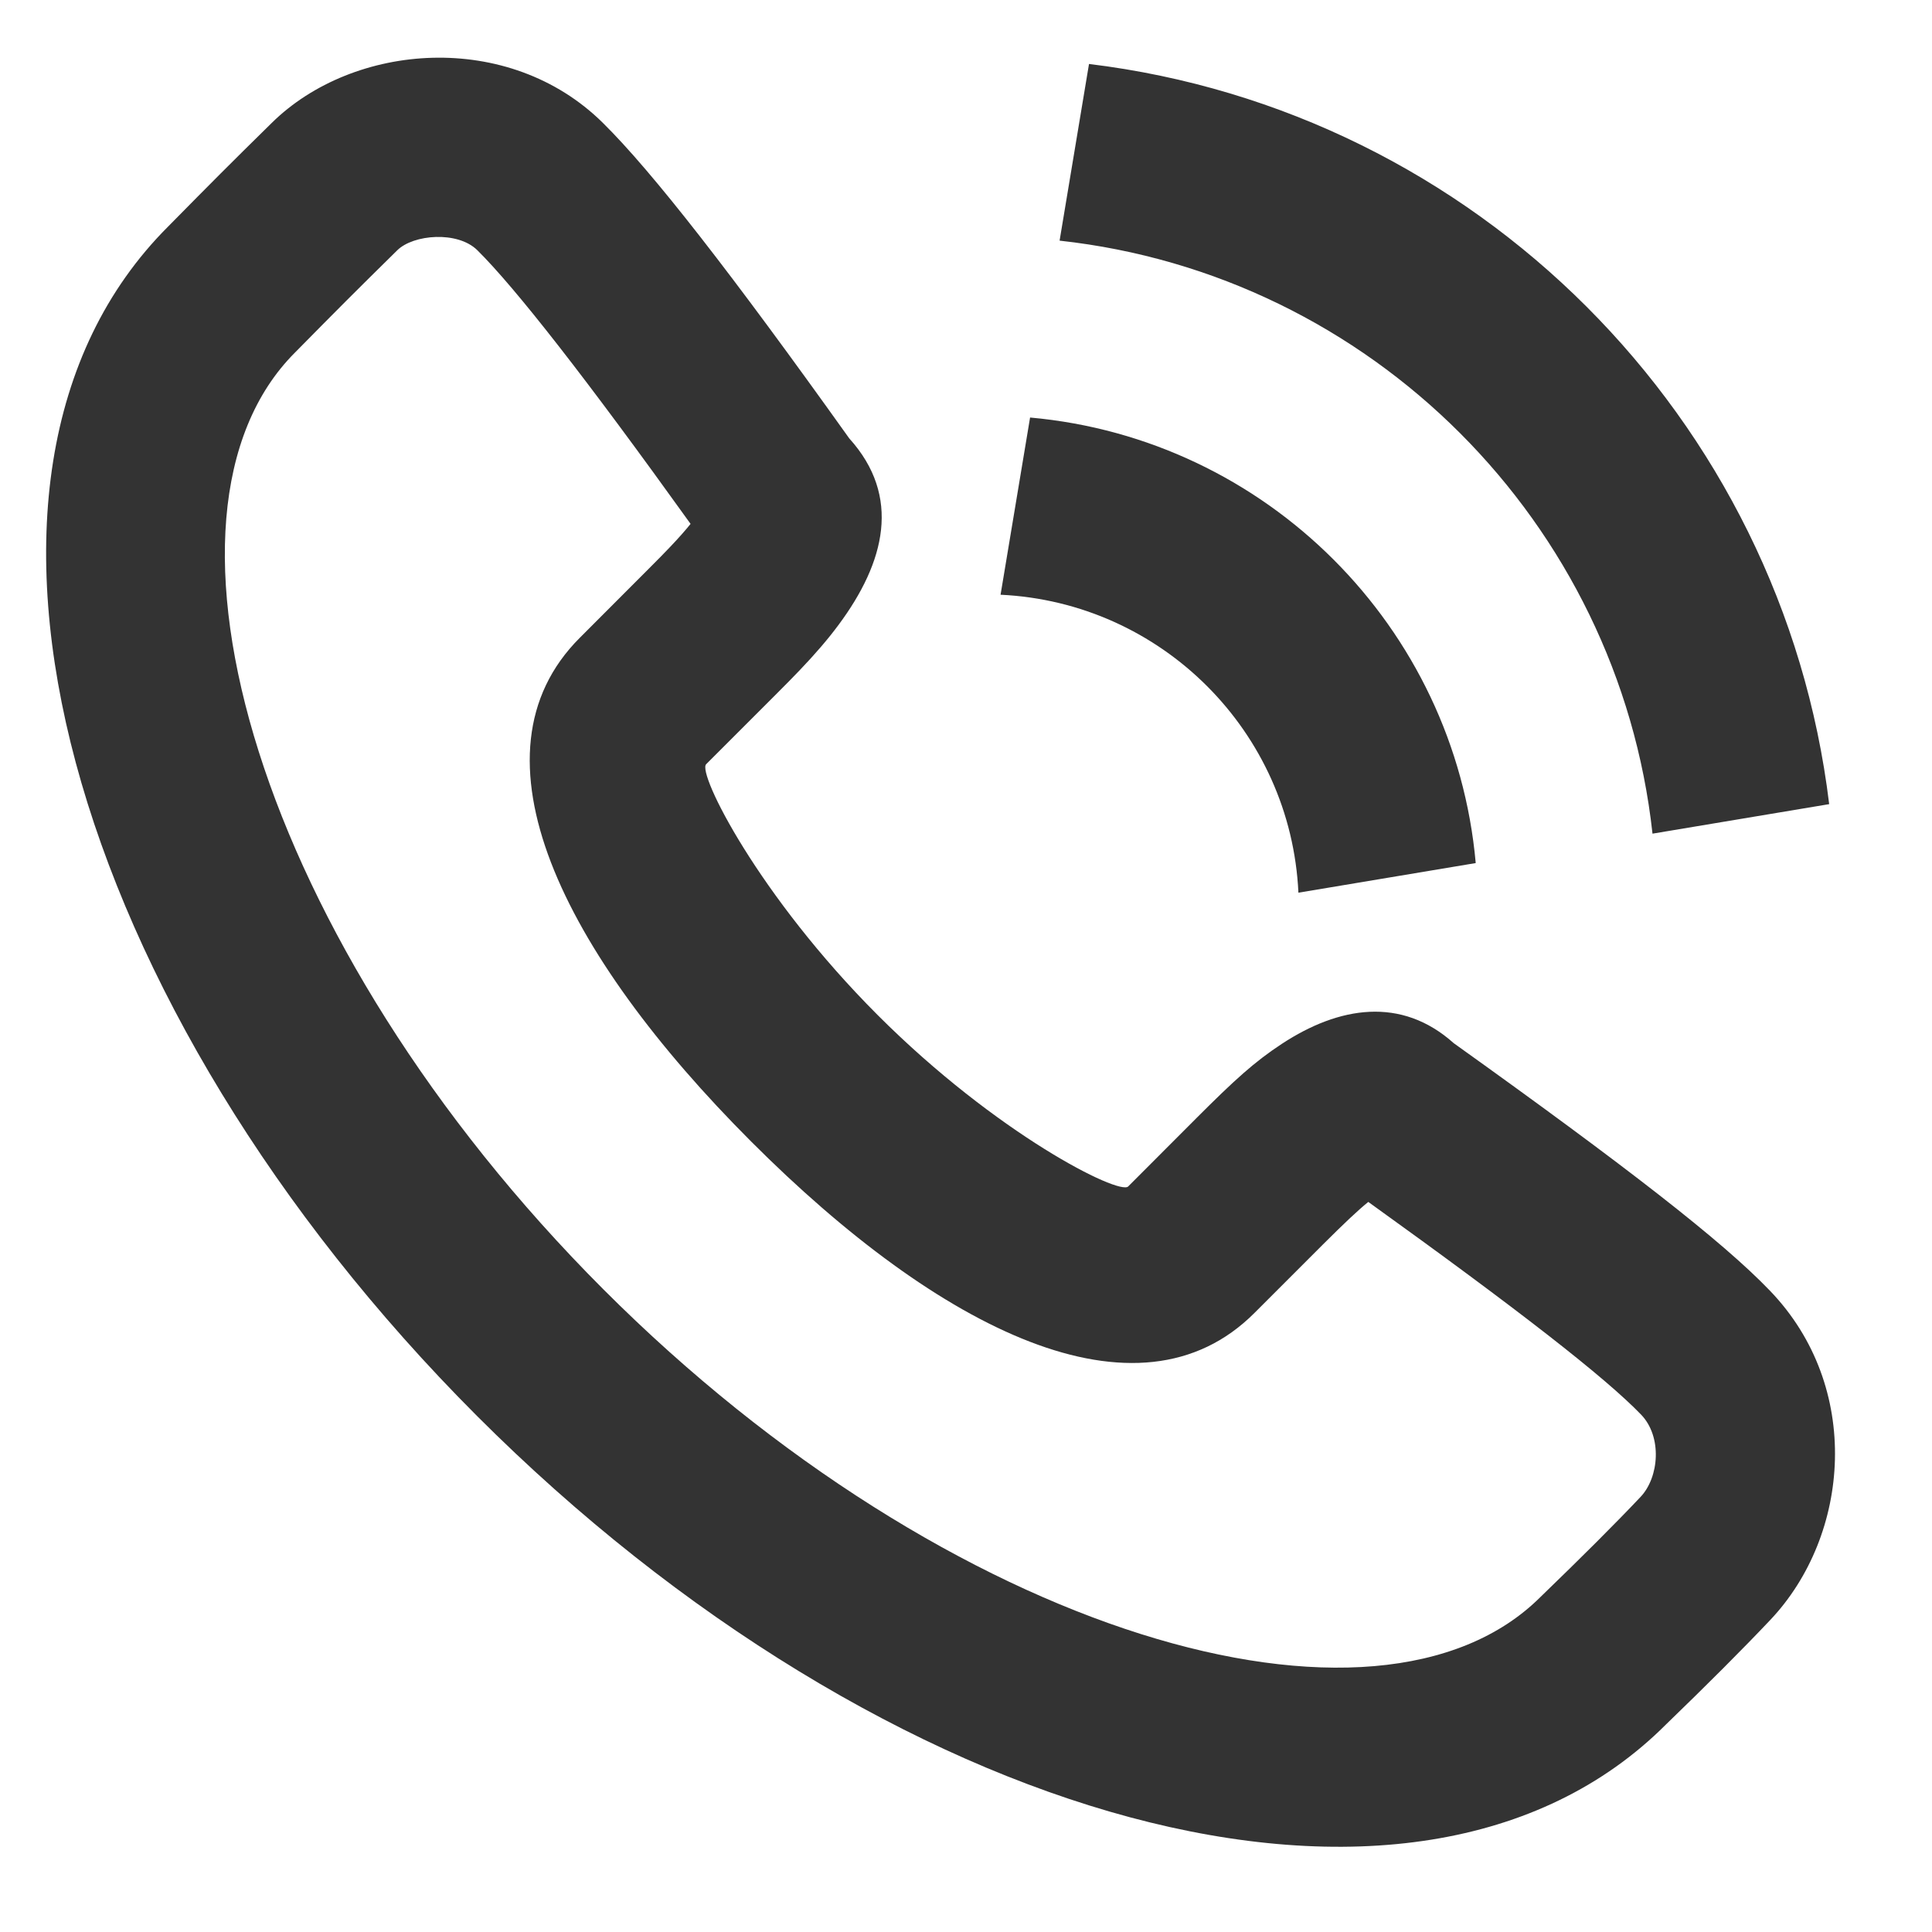 <svg width="18" height="18" viewBox="0 0 18 18" fill="none" xmlns="http://www.w3.org/2000/svg">
<path fill-rule="evenodd" clip-rule="evenodd" d="M7.814 5.82C8.246 5.238 8.401 4.625 7.912 4.084C6.817 2.55 6.08 1.602 5.617 1.145C4.739 0.277 3.293 0.395 2.532 1.145C2.123 1.547 1.985 1.686 1.565 2.112C-0.773 4.451 0.653 9.397 4.443 13.191C8.233 16.984 13.178 18.411 15.521 16.067C15.908 15.693 16.236 15.365 16.494 15.092C17.24 14.303 17.354 12.921 16.489 12.024C16.047 11.563 15.142 10.862 13.544 9.719C13.055 9.281 12.475 9.376 11.943 9.725C11.687 9.893 11.501 10.063 11.149 10.415L10.511 11.054C10.427 11.138 9.285 10.566 8.176 9.456C7.067 8.346 6.495 7.204 6.579 7.12L7.218 6.481C7.33 6.369 7.383 6.315 7.451 6.244C7.594 6.094 7.712 5.958 7.814 5.82ZM11.688 12.232L12.327 11.593C12.521 11.4 12.646 11.281 12.748 11.198C14.148 12.204 14.959 12.836 15.29 13.18C15.488 13.386 15.458 13.763 15.285 13.946C15.046 14.199 14.735 14.509 14.354 14.877C12.838 16.393 8.847 15.241 5.621 12.012C2.395 8.783 1.244 4.791 2.747 3.286C3.165 2.862 3.298 2.729 3.701 2.332C3.852 2.183 4.263 2.15 4.447 2.331C4.803 2.683 5.463 3.528 6.434 4.881C6.384 4.943 6.321 5.014 6.245 5.094C6.189 5.153 6.142 5.201 6.04 5.303L5.402 5.942C4.316 7.027 5.24 8.876 6.998 10.635C8.754 12.393 10.603 13.319 11.688 12.232ZM10.146 0.596C13.749 1.033 16.606 3.89 17.042 7.492L15.396 7.767C15.078 4.865 12.774 2.56 9.872 2.242L10.146 0.596ZM9.597 3.89C11.799 4.087 13.552 5.84 13.749 8.041L12.097 8.317C12.027 6.816 10.823 5.612 9.322 5.541L9.597 3.89Z" fill="#333333"/>
</svg>

